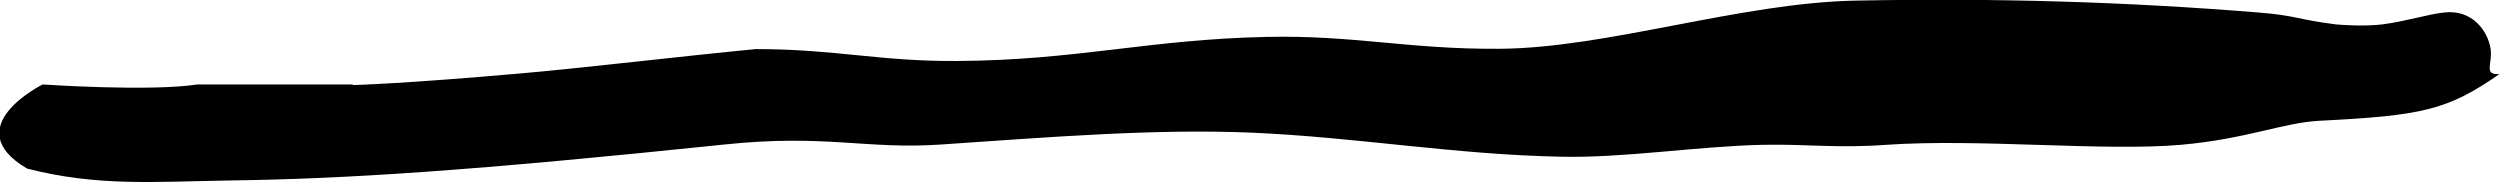 <?xml version="1.0" encoding="UTF-8"?>
<svg id="Camada_2" data-name="Camada 2" xmlns="http://www.w3.org/2000/svg" viewBox="0 0 82 6">
  <g id="Camada_1-2" data-name="Camada 1">
    <path id="svg_line_move" d="M11.58,2.79s1.64-.04,5.59-.39c1.94-.17,5.32-.57,7.62-.79,2.63,0,4.07.41,6.61.39,3.9-.02,6.29-.71,10.16-.79,2.86-.06,4.65.41,7.62.39,3.52-.02,7.91-1.51,11.69-1.58,4.6-.09,8.88.04,13.21.39,1.25.1,1.26.23,2.54.39.19.02.94.07,1.52,0,.78-.1,1.47-.33,2.03-.39.92-.11,1.43.61,1.52,1.18.08.5-.25.87.29.84-1.71,1.19-2.54,1.36-5.88,1.53-1.21.06-2.41.6-4.57.79-2.52.22-6.62-.21-9.66,0-1.64.12-2.56-.03-4.07,0-2.15.05-4.57.44-6.61.39-3.5-.07-6.68-.64-10.16-.79-3.12-.13-6.51.14-10.16.39-2.45.17-3.78-.35-7.11,0-8.26.86-12.42,1.13-16.26,1.18-2.46.04-4.3.2-6.61-.39-2.32-1.36.51-2.76.51-2.76,0,0,3.5.24,5.08,0h5.08Z" style="fill-rule: evenodd;"/>
  </g>
</svg>
